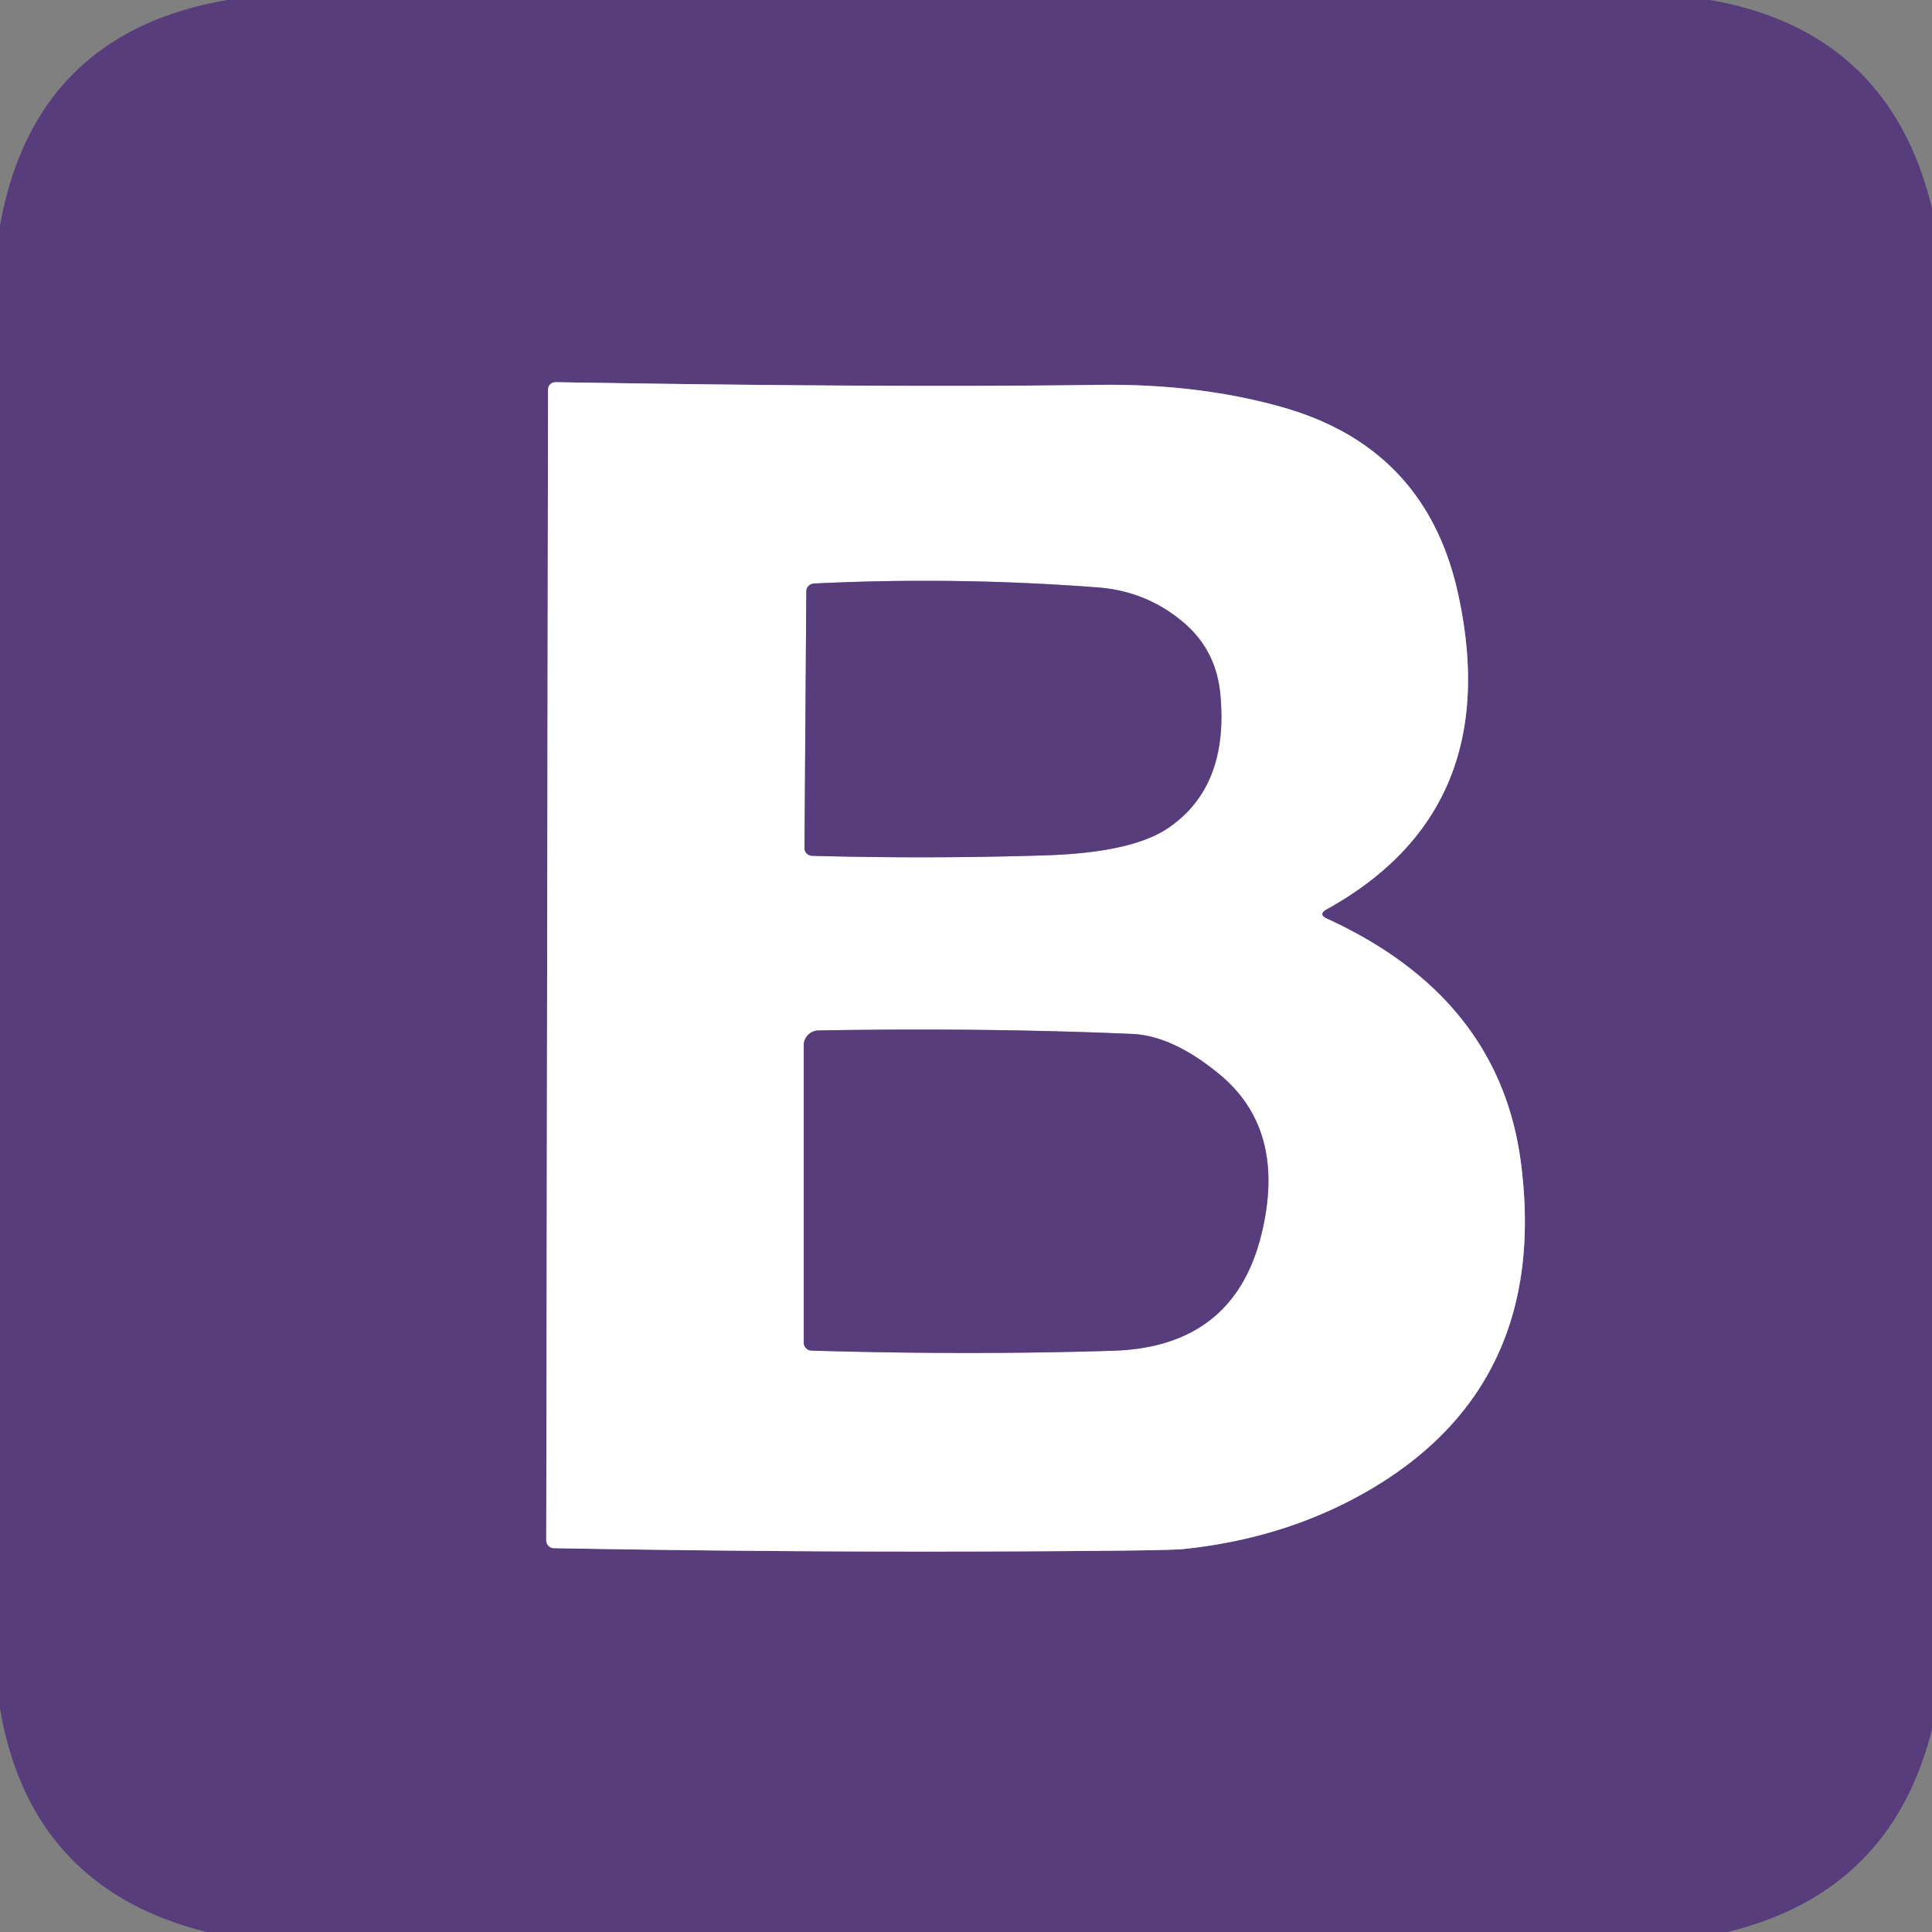 <?xml version="1.0" encoding="UTF-8" standalone="no"?>
<!DOCTYPE svg PUBLIC "-//W3C//DTD SVG 1.1//EN" "http://www.w3.org/Graphics/SVG/1.1/DTD/svg11.dtd">
<svg xmlns="http://www.w3.org/2000/svg" version="1.1" viewBox="0 0 128 128">
<rect x="0" y="0" width="128" height="128" fill="#808080" stroke="none"/>
<g stroke-width="2.00" fill="none" stroke-linecap="butt">
<path stroke="#ab9ebe" vector-effect="non-scaling-stroke" d="
  M 87.90 60.24
  Q 99.77 53.66 96.59 39.29
  Q 94.47 29.69 85.00 26.99
  Q 79.45 25.41 72.75 25.50
  Q 59.02 25.69 36.82 25.32
  A 0.50 0.48 0.6 0 0 36.31 25.80
  L 36.19 102.06
  A 0.51 0.51 0.6 0 0 36.69 102.57
  Q 50.90 102.83 65.12 102.79
  Q 77.26 102.75 78.38 102.63
  Q 85.51 101.90 91.19 98.44
  Q 102.65 91.44 100.76 77.00
  Q 99.33 66.10 87.93 60.87
  Q 87.29 60.58 87.90 60.24"
/>
<path stroke="#ab9ebe" vector-effect="non-scaling-stroke" d="
  M 78.33 41.17
  Q 75.91 39.16 72.74 38.92
  Q 63.34 38.20 53.93 38.66
  A 0.54 0.52 -1.8 0 0 53.42 39.18
  L 53.30 56.20
  A 0.52 0.50 0.6 0 0 53.81 56.70
  Q 61.52 56.91 69.23 56.67
  Q 75.03 56.49 77.42 54.84
  Q 81.43 52.10 80.85 45.99
  Q 80.57 43.02 78.33 41.17"
/>
<path stroke="#ab9ebe" vector-effect="non-scaling-stroke" d="
  M 80.81 71.19
  Q 77.71 68.62 75.00 68.50
  Q 65.13 68.08 54.23 68.27
  A 0.99 0.99 -0.3 0 0 53.25 69.26
  L 53.25 88.95
  A 0.53 0.53 1.1 0 0 53.76 89.48
  Q 64.13 89.79 73.75 89.49
  Q 81.78 89.24 83.59 81.71
  Q 85.24 74.86 80.81 71.19"
/>
</g>
<path fill="#573d7c" d="
  M 15.06 0.00
  L 113.31 0.00
  Q 125.19 2.10 128.00 13.81
  L 128.00 114.56
  Q 125.30 125.38 114.44 128.00
  L 13.69 128.00
  Q 2.02 125.09 0.00 113.19
  L 0.00 14.94
  Q 2.29 2.19 15.06 0.00
  Z
  M 87.90 60.24
  Q 99.77 53.66 96.59 39.29
  Q 94.47 29.69 85.00 26.99
  Q 79.45 25.41 72.75 25.50
  Q 59.02 25.69 36.82 25.32
  A 0.50 0.48 0.6 0 0 36.31 25.80
  L 36.19 102.06
  A 0.51 0.51 0.6 0 0 36.69 102.57
  Q 50.90 102.83 65.12 102.79
  Q 77.26 102.75 78.38 102.63
  Q 85.51 101.90 91.19 98.44
  Q 102.65 91.44 100.76 77.00
  Q 99.33 66.10 87.93 60.87
  Q 87.29 60.58 87.90 60.24
  Z"
/>
<path fill="#ffffff" d="
  M 87.90 60.24
  Q 87.29 60.58 87.93 60.87
  Q 99.33 66.10 100.76 77.00
  Q 102.65 91.44 91.19 98.44
  Q 85.51 101.90 78.38 102.63
  Q 77.26 102.75 65.12 102.79
  Q 50.90 102.83 36.69 102.57
  A 0.51 0.51 0.6 0 1 36.19 102.06
  L 36.31 25.80
  A 0.50 0.48 0.6 0 1 36.82 25.32
  Q 59.02 25.69 72.75 25.50
  Q 79.45 25.41 85.00 26.99
  Q 94.47 29.69 96.59 39.29
  Q 99.77 53.66 87.90 60.24
  Z
  M 78.33 41.17
  Q 75.91 39.16 72.74 38.92
  Q 63.34 38.20 53.93 38.66
  A 0.54 0.52 -1.8 0 0 53.42 39.18
  L 53.30 56.20
  A 0.52 0.50 0.6 0 0 53.81 56.70
  Q 61.52 56.91 69.23 56.67
  Q 75.03 56.49 77.42 54.84
  Q 81.43 52.10 80.85 45.99
  Q 80.57 43.02 78.33 41.17
  Z
  M 80.81 71.19
  Q 77.71 68.62 75.00 68.50
  Q 65.13 68.08 54.23 68.27
  A 0.99 0.99 -0.3 0 0 53.25 69.26
  L 53.25 88.95
  A 0.53 0.53 1.1 0 0 53.76 89.48
  Q 64.13 89.79 73.75 89.49
  Q 81.78 89.24 83.59 81.71
  Q 85.24 74.86 80.81 71.19
  Z"
/>
<path fill="#573d7c" d="
  M 78.33 41.17
  Q 80.57 43.02 80.85 45.99
  Q 81.43 52.10 77.42 54.84
  Q 75.03 56.49 69.23 56.67
  Q 61.52 56.91 53.81 56.70
  A 0.52 0.50 0.6 0 1 53.30 56.20
  L 53.42 39.18
  A 0.54 0.52 -1.8 0 1 53.93 38.66
  Q 63.34 38.20 72.74 38.92
  Q 75.91 39.16 78.33 41.17
  Z"
/>
<path fill="#573d7c" d="
  M 80.81 71.19
  Q 85.24 74.86 83.59 81.71
  Q 81.78 89.24 73.75 89.49
  Q 64.13 89.79 53.76 89.48
  A 0.53 0.53 1.1 0 1 53.25 88.95
  L 53.25 69.26
  A 0.99 0.99 -0.3 0 1 54.23 68.27
  Q 65.13 68.08 75.00 68.50
  Q 77.71 68.62 80.81 71.19
  Z"
/>
</svg>
